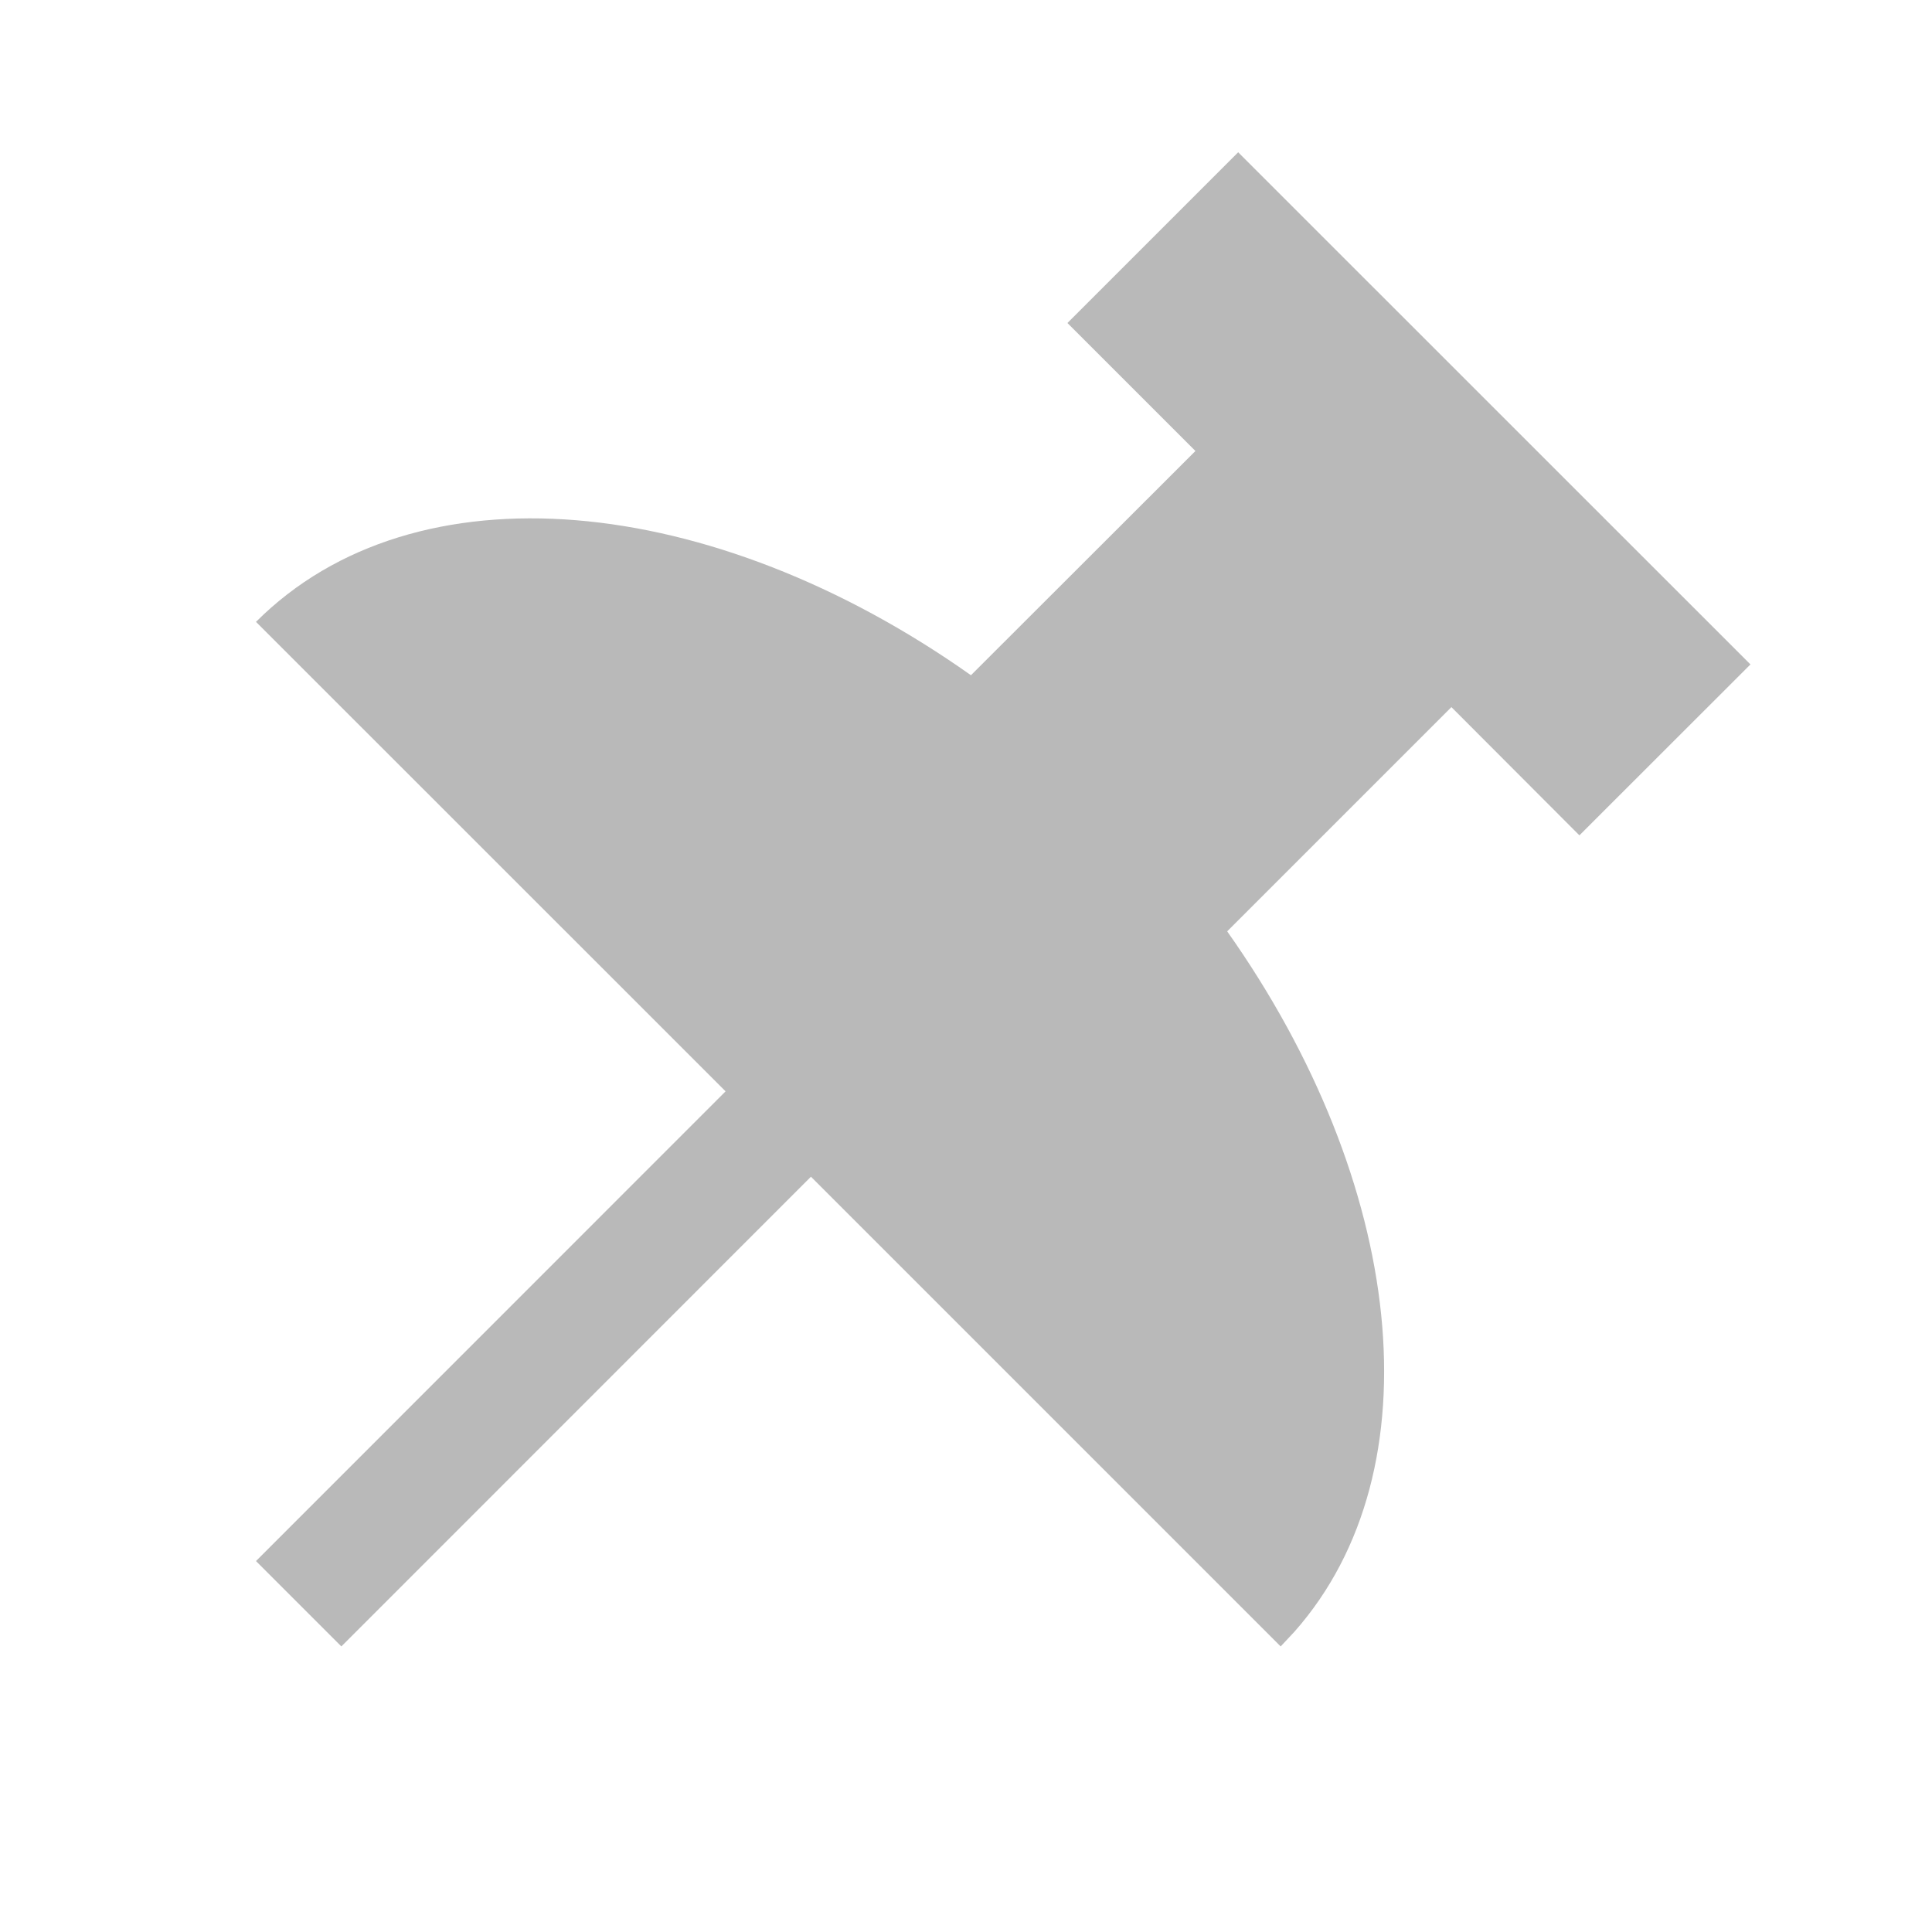 <svg width="16" height="16" viewBox="0 0 16 16" xmlns="http://www.w3.org/2000/svg">
    <g fill="none" fill-rule="evenodd">
        <path d="M-3-2h83v20H-3z"/>
        <path d="M0 0h16v16H0z"/>
        <path d="M14.496 5.503 13.08 6.918l-1.06-1.062-1.857 1.857c1.47 2.08 1.745 4.455.558 5.799l-.115.123-3.89-3.89-3.889 3.89-.707-.707 3.889-3.89L2.12 5.15c1.318-1.318 3.777-1.074 5.921.442L9.9 3.735l-1.06-1.06 1.414-1.414 4.243 4.242z" fill="#B9B9B9"/>
    </g>
</svg>
